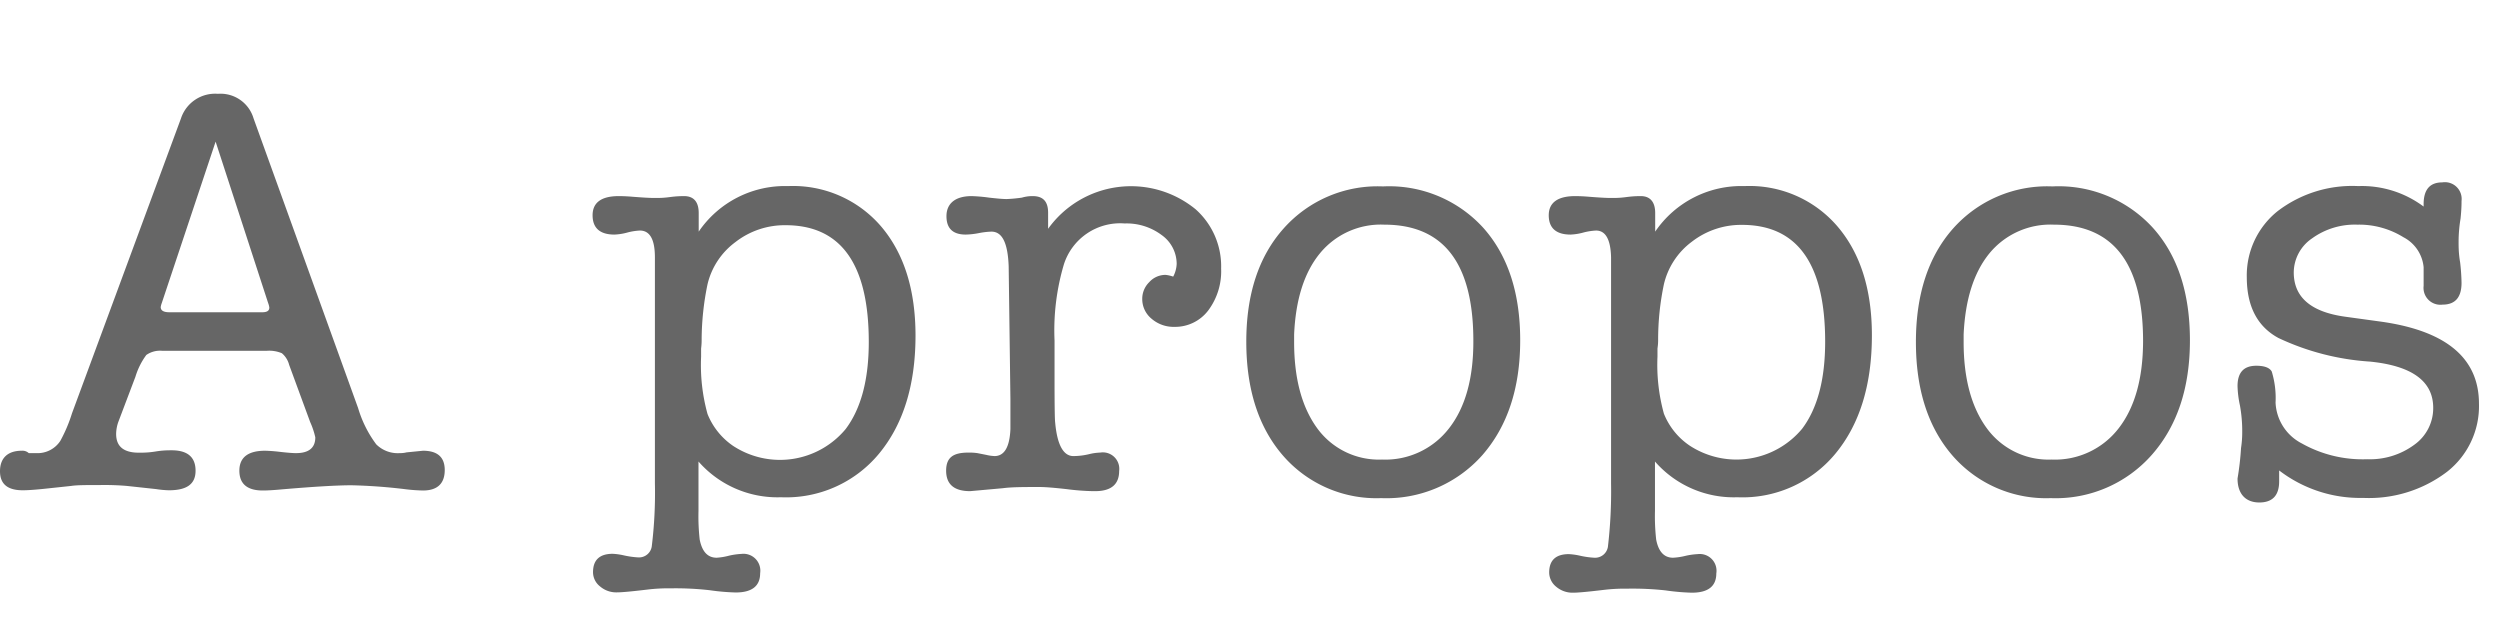 <svg xmlns="http://www.w3.org/2000/svg" viewBox="0 0 229.46 58.21"><defs><style>.cls-1{fill:#666;}</style></defs><title>onglets</title><g id="a_propos" data-name="a propos"><path class="cls-1" d="M28.47,38.74l-1.93-5.25a2.06,2.06,0,0,0-.67-1.07,3,3,0,0,0-1.42-.22H14.91a2.2,2.2,0,0,0-1.48.38,6.57,6.57,0,0,0-1,2l-1.56,4.12a3.4,3.4,0,0,0-.21,1.13c0,1.15.69,1.72,2.09,1.72.36,0,.86,0,1.53-.11s1.15-.11,1.47-.11c1.47,0,2.2.63,2.2,1.88S17.11,45,15.5,45a9.16,9.16,0,0,1-1.18-.11l-2.68-.29a24.43,24.43,0,0,0-2.47-.08c-1.25,0-2.13,0-2.63.08l-2.25.24c-1,.11-1.74.16-2.2.16C.7,45,0,44.43,0,43.25s.68-1.88,2-1.88a.84.84,0,0,1,.64.22h.7a2.49,2.49,0,0,0,2.2-1.13,13.79,13.79,0,0,0,1.07-2.53l10-27.06A3.3,3.3,0,0,1,20,8.61a3.16,3.16,0,0,1,3.27,2.25l9.6,26.6a10.6,10.6,0,0,0,1.66,3.32,2.79,2.79,0,0,0,2.15.81,2.46,2.46,0,0,0,.64-.07l1.5-.15q2,0,2,1.77c0,1.25-.68,1.88-2,1.88a15.22,15.22,0,0,1-1.55-.11,49.85,49.85,0,0,0-5-.37q-2,0-6.44.38c-.75.07-1.32.1-1.71.1-1.43,0-2.15-.61-2.15-1.82s.79-1.83,2.36-1.83a14.14,14.14,0,0,1,1.42.11c.63.07,1.1.11,1.42.11,1.18,0,1.77-.49,1.77-1.45A7.22,7.22,0,0,0,28.47,38.74ZM24.61,27.81,19.79,13,14.85,27.81a2,2,0,0,0-.1.37c0,.32.26.48.8.48h8.53c.43,0,.64-.14.64-.43A1.82,1.82,0,0,0,24.61,27.81Z"/><path class="cls-1" d="M64.13,19.55v1.71a9.58,9.58,0,0,1,8.21-4.18,10.65,10.65,0,0,1,8.53,3.7q3.15,3.7,3.16,10,0,6.81-3.35,10.86a11.07,11.07,0,0,1-9,4,9.63,9.63,0,0,1-7.57-3.28V46.9a19.27,19.27,0,0,0,.11,2.62c.22,1.11.73,1.67,1.56,1.67A5.84,5.84,0,0,0,66.92,51a6.6,6.6,0,0,1,1.13-.16,1.55,1.55,0,0,1,1.72,1.77q0,1.77-2.25,1.77a20.34,20.34,0,0,1-2.4-.21A27.92,27.92,0,0,0,61.59,54a16,16,0,0,0-2.14.11c-1.42.17-2.37.26-2.83.26a2.28,2.28,0,0,1-1.55-.55,1.66,1.66,0,0,1-.64-1.3c0-1.12.6-1.69,1.81-1.69a6,6,0,0,1,1,.14,8,8,0,0,0,1.33.19,1.18,1.18,0,0,0,1.25-1,40.23,40.23,0,0,0,.29-5.82V23.62q0-2.46-1.38-2.46a5.53,5.53,0,0,0-1.14.18,5.14,5.14,0,0,1-1.2.19c-1.31,0-2-.59-2-1.77S55.21,18,56.79,18q.59,0,1.29.06c.89.07,1.55.11,2,.11s.79,0,1.39-.08S62.51,18,62.79,18C63.69,18,64.13,18.55,64.13,19.55Zm.81,6.54a25.36,25.36,0,0,0-.54,5.09c0,.15,0,.41-.05.81v.75A16.87,16.87,0,0,0,64.94,38a6.45,6.45,0,0,0,2.34,2.92,7.84,7.84,0,0,0,10.33-1.53q2.13-2.82,2.13-8,0-10.72-7.64-10.72a7.36,7.36,0,0,0-4.6,1.55A6.74,6.74,0,0,0,64.94,26.09Z"/><path class="cls-1" d="M96.2,19.52V21a9.36,9.36,0,0,1,13.54-1.79,7,7,0,0,1,2.34,5.44,6,6,0,0,1-1.18,3.84A3.81,3.81,0,0,1,107.79,30a3.09,3.09,0,0,1-2.1-.75,2.33,2.33,0,0,1-.85-1.82,2.13,2.13,0,0,1,.64-1.53,2,2,0,0,1,1.5-.67,3.08,3.08,0,0,1,.7.16,2.72,2.72,0,0,0,.32-1.18,3.25,3.25,0,0,0-1.37-2.63,5.36,5.36,0,0,0-3.4-1.07,5.42,5.42,0,0,0-5.58,3.75,21.29,21.29,0,0,0-.86,7v3.54q0,3.6.06,4c.18,2,.74,3.06,1.67,3.06a6.27,6.27,0,0,0,1.46-.18,4.82,4.82,0,0,1,1-.14,1.51,1.51,0,0,1,1.74,1.69c0,1.23-.74,1.85-2.2,1.85h-.22a22.32,22.32,0,0,1-2.44-.19c-1.09-.12-1.9-.19-2.44-.19-1.43,0-2.55,0-3.38.11l-3,.27c-1.47,0-2.2-.63-2.2-1.88s.69-1.66,2.06-1.66a5.21,5.21,0,0,1,.81.05l.81.16a3.93,3.93,0,0,0,.76.11c.9,0,1.39-.82,1.46-2.47V36.6l-.16-12.17C92.5,22.32,92,21.26,91,21.26a7.16,7.16,0,0,0-1.18.14,7,7,0,0,1-1.18.13c-1.18,0-1.77-.56-1.77-1.69S87.64,18,89.18,18a14.47,14.47,0,0,1,1.61.14c.71.08,1.25.13,1.6.13a13.44,13.44,0,0,0,1.4-.13,3.4,3.4,0,0,1,1-.14C95.74,18,96.2,18.5,96.2,19.52Z"/><path class="cls-1" d="M126.77,45.72a11.35,11.35,0,0,1-9-3.89q-3.37-3.88-3.38-10.43T117.79,21a11.54,11.54,0,0,1,9.14-3.89,11.68,11.68,0,0,1,9.22,3.81q3.39,3.81,3.38,10.35t-3.48,10.51A11.77,11.77,0,0,1,126.77,45.72Zm.29-25.1a7.22,7.22,0,0,0-5.91,2.63q-2.16,2.63-2.37,7.45v.7q0,5,2.12,7.91a7,7,0,0,0,5.95,2.87A7.38,7.38,0,0,0,133,39.31q2.24-2.87,2.23-8Q135.24,20.62,127.06,20.62Z"/><path class="cls-1" d="M151.92,19.55v1.71a9.56,9.56,0,0,1,8.2-4.18,10.63,10.63,0,0,1,8.53,3.7q3.16,3.7,3.16,10,0,6.81-3.35,10.86a11.06,11.06,0,0,1-9,4,9.59,9.59,0,0,1-7.56-3.28V46.9a19.27,19.27,0,0,0,.11,2.62c.21,1.11.73,1.67,1.55,1.67a5.91,5.91,0,0,0,1.13-.17,6.52,6.52,0,0,1,1.12-.16,1.54,1.54,0,0,1,1.72,1.77q0,1.77-2.25,1.77a20.34,20.34,0,0,1-2.4-.21,27.81,27.81,0,0,0-3.53-.16,15.94,15.94,0,0,0-2.13.11c-1.43.17-2.37.26-2.84.26a2.3,2.3,0,0,1-1.55-.55,1.69,1.69,0,0,1-.64-1.3c0-1.12.6-1.69,1.81-1.69a6.1,6.1,0,0,1,1,.14,7.78,7.78,0,0,0,1.33.19,1.19,1.19,0,0,0,1.25-1,43.66,43.66,0,0,0,.29-5.82V23.62q-.06-2.46-1.38-2.46a5.7,5.7,0,0,0-1.15.18,5.15,5.15,0,0,1-1.19.19c-1.31,0-2-.59-2-1.77S143,18,144.57,18q.59,0,1.29.06c.89.07,1.55.11,2,.11s.79,0,1.4-.08,1-.09,1.34-.09C151.47,18,151.92,18.55,151.92,19.55Zm.8,6.54a24.72,24.72,0,0,0-.53,5.09c0,.15,0,.41-.06.81v.75a16.87,16.87,0,0,0,.59,5.23,6.41,6.41,0,0,0,2.35,2.92,7.84,7.84,0,0,0,10.33-1.53c1.42-1.88,2.12-4.55,2.12-8q0-10.72-7.64-10.72a7.38,7.38,0,0,0-4.6,1.55A6.79,6.79,0,0,0,152.72,26.09Z"/><path class="cls-1" d="M188.22,45.72a11.37,11.37,0,0,1-9-3.89q-3.37-3.88-3.37-10.43T179.24,21a11.55,11.55,0,0,1,9.14-3.89,11.7,11.7,0,0,1,9.23,3.81Q201,24.7,201,31.24T197.5,41.75A11.76,11.76,0,0,1,188.22,45.72Zm.3-25.1a7.25,7.25,0,0,0-5.92,2.63q-2.15,2.63-2.37,7.45v.7q0,5,2.13,7.91a7,7,0,0,0,5.94,2.87,7.38,7.38,0,0,0,6.16-2.87q2.23-2.87,2.24-8Q196.7,20.62,188.52,20.62Z"/><path class="cls-1" d="M216.45,17.08a9.46,9.46,0,0,1,6,1.88v-.22q0-2,1.71-2a1.54,1.54,0,0,1,1.77,1.71c0,.22,0,.75-.09,1.61a13,13,0,0,0-.18,2.15c0,.43,0,1.05.14,1.87a18.55,18.55,0,0,1,.13,1.88q0,2-1.74,2a1.55,1.55,0,0,1-1.74-1.72V24.53a3.46,3.46,0,0,0-1.86-2.76,7.71,7.71,0,0,0-4.23-1.15,6.69,6.69,0,0,0-4.15,1.26A3.81,3.81,0,0,0,210.53,25q0,3.42,4.73,4.07l3.12.43q9.15,1.23,9.15,7.56a7.66,7.66,0,0,1-2.94,6.25,11.85,11.85,0,0,1-7.7,2.39,12.22,12.22,0,0,1-7.7-2.52v1c0,1.29-.61,1.94-1.82,1.94s-2-.74-2-2.2a26.18,26.18,0,0,0,.32-2.79,9.47,9.47,0,0,0,.11-1.5,13.22,13.22,0,0,0-.21-2.42,9.52,9.52,0,0,1-.22-1.77c0-1.25.57-1.87,1.72-1.87.75,0,1.22.18,1.42.53a8.33,8.33,0,0,1,.35,2.85,4.43,4.43,0,0,0,2.41,3.75,11.38,11.38,0,0,0,6,1.45,6.85,6.85,0,0,0,4.34-1.34,4.12,4.12,0,0,0,1.72-3.38c0-2.43-1.93-3.85-5.79-4.24a23.17,23.17,0,0,1-8.42-2.17q-2.89-1.57-2.9-5.55a7.55,7.55,0,0,1,2.83-6.09A11.27,11.27,0,0,1,216.45,17.08Z"/></g></svg>